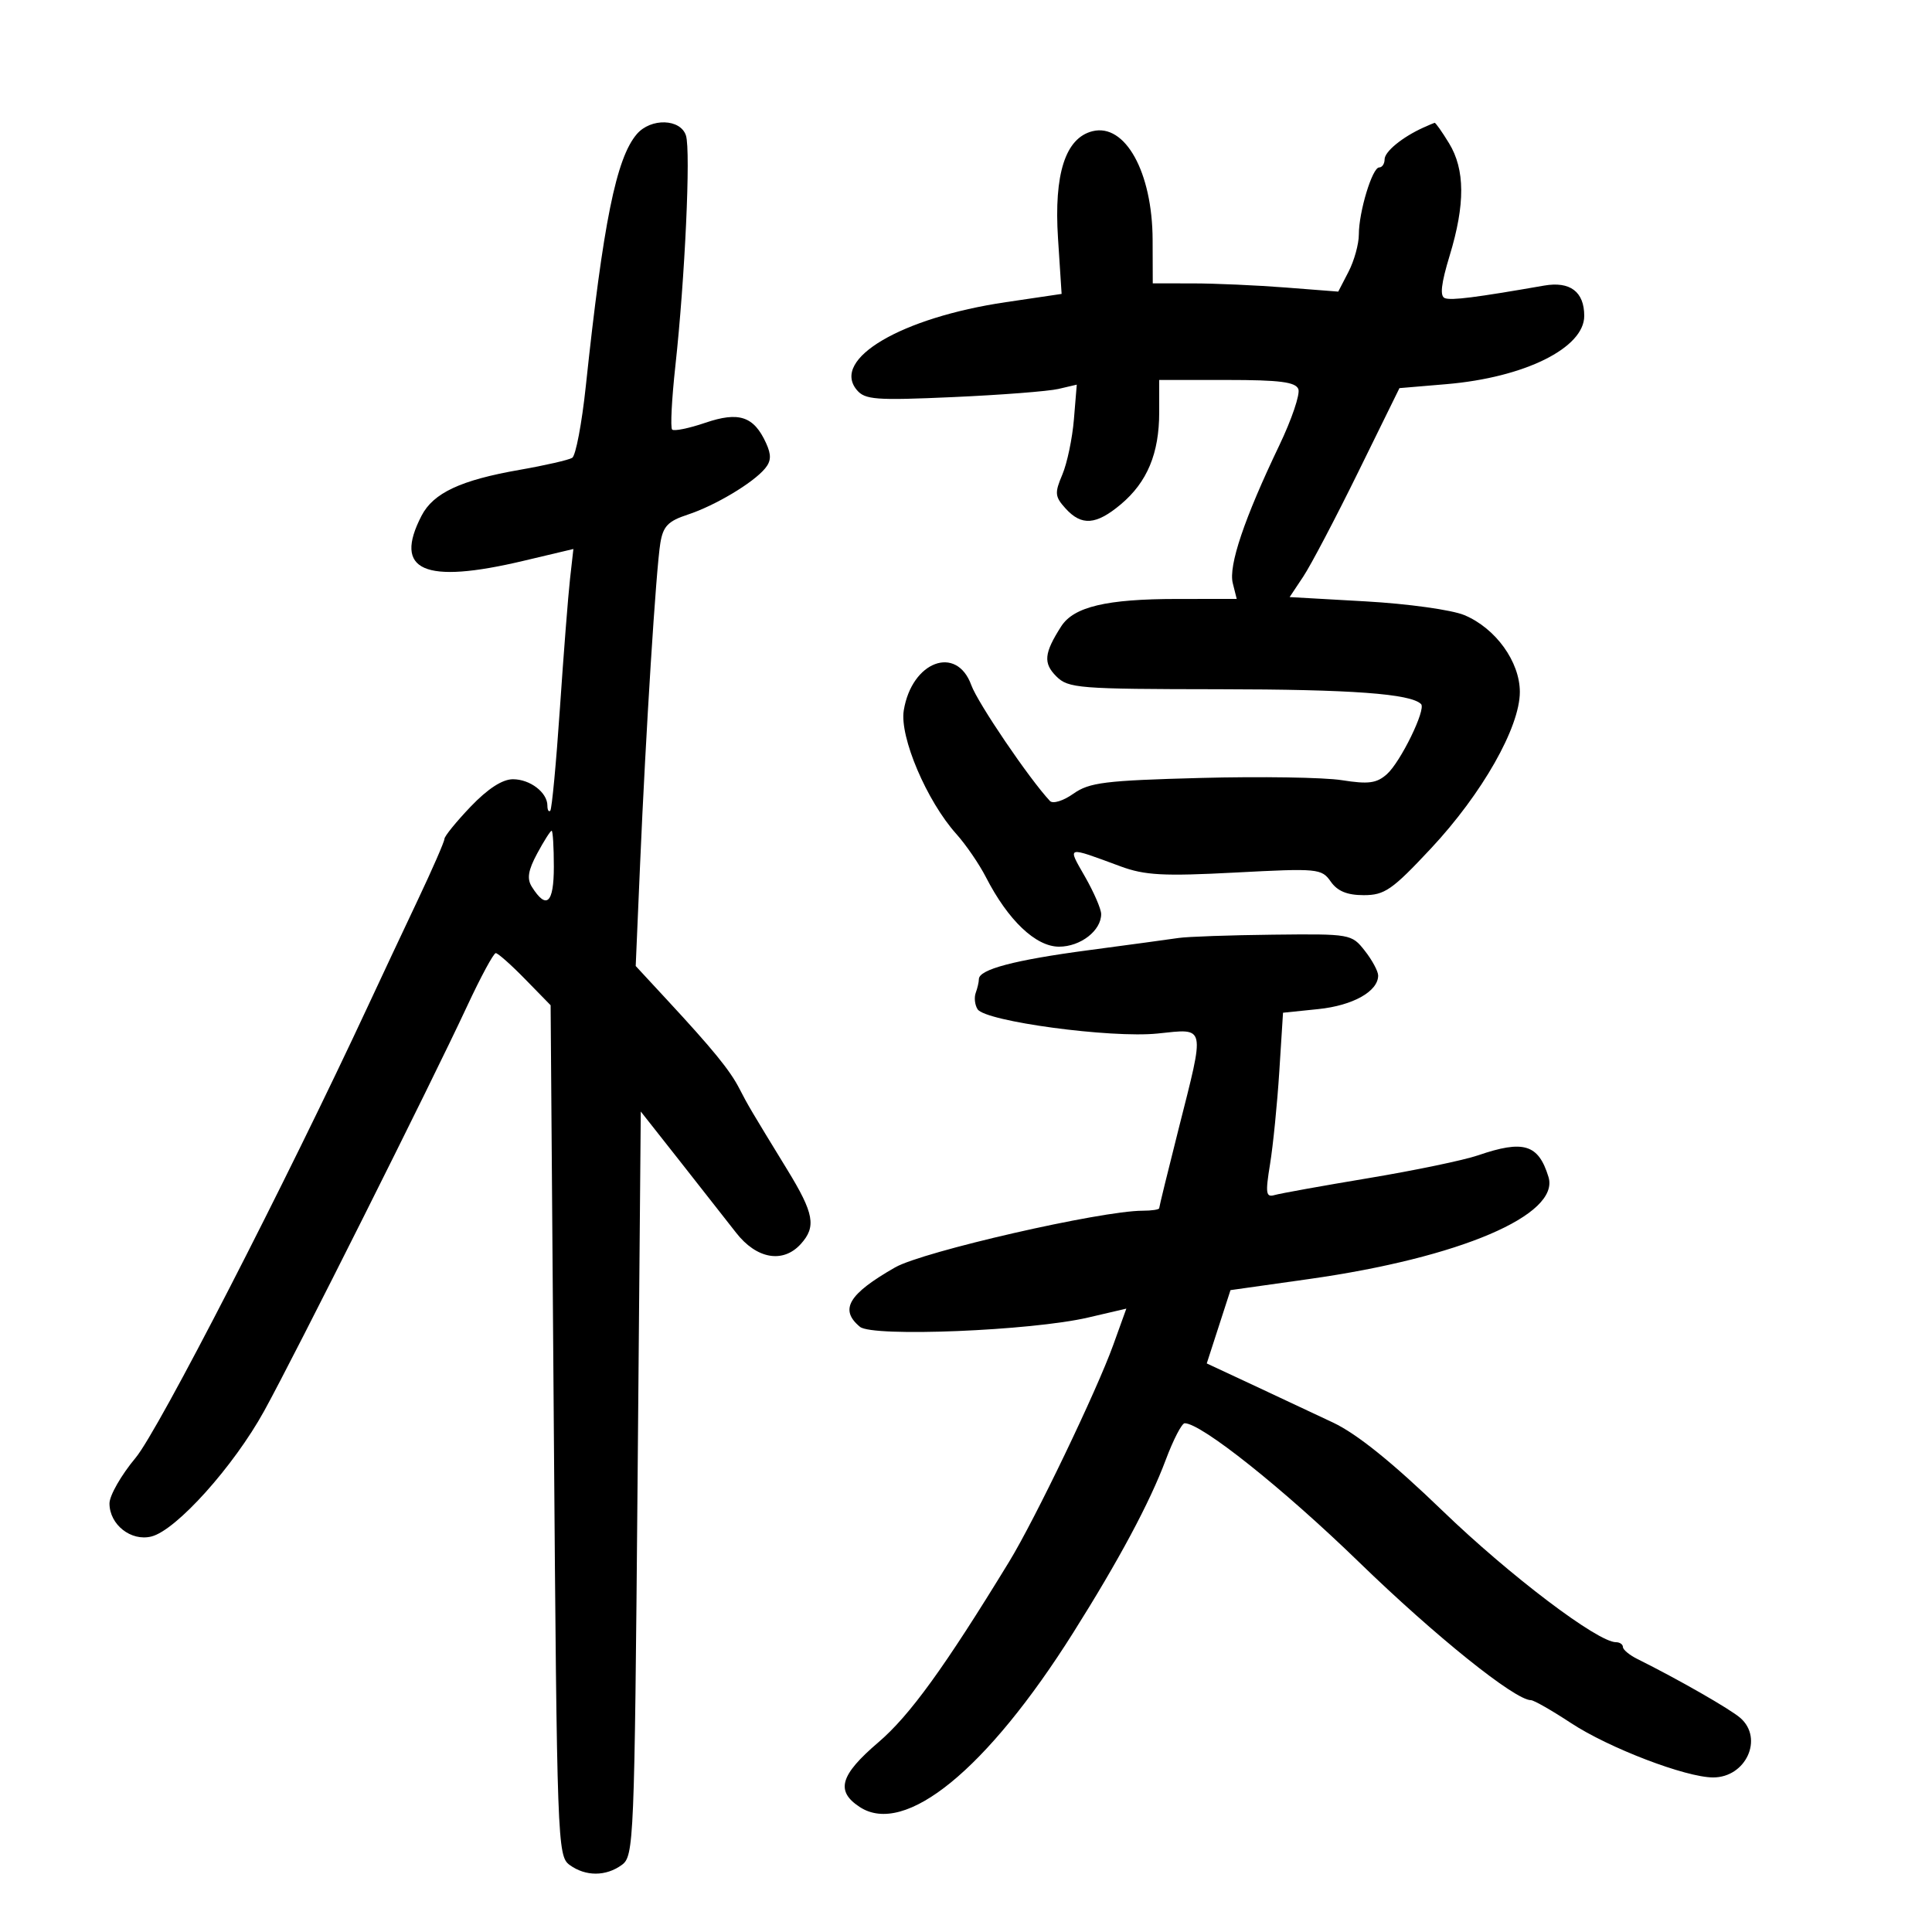<svg xmlns="http://www.w3.org/2000/svg" width="300" height="300" viewBox="0 0 300 300" version="1.1">
	<path d="M 98.881 20.827 C 95.686 24.558, 93.658 34.586, 90.961 59.988 C 90.348 65.757, 89.400 70.753, 88.853 71.091 C 88.307 71.428, 84.629 72.269, 80.680 72.959 C 71.535 74.556, 67.287 76.544, 65.456 80.085 C 61.031 88.643, 65.802 90.757, 81.268 87.090 L 89.036 85.248 88.515 89.874 C 88.228 92.418, 87.521 101.461, 86.944 109.970 C 86.366 118.478, 85.693 125.641, 85.447 125.886 C 85.201 126.132, 85 125.776, 85 125.095 C 85 123.057, 82.310 121, 79.647 121 C 78.014 121, 75.744 122.471, 73.086 125.250 C 70.851 127.588, 69.017 129.847, 69.011 130.270 C 69.005 130.694, 67.139 134.969, 64.865 139.770 C 62.591 144.572, 59.161 151.875, 57.241 156 C 44.333 183.743, 24.586 222.148, 21.064 226.359 C 18.829 229.031, 17 232.224, 17 233.454 C 17 236.742, 20.349 239.380, 23.513 238.586 C 27.372 237.618, 36.280 227.698, 41.026 219.084 C 45.848 210.333, 66.853 168.432, 72.526 156.250 C 74.638 151.713, 76.643 148, 76.981 148 C 77.318 148, 79.373 149.821, 81.547 152.048 L 85.500 156.095 86 222.129 C 86.484 286.035, 86.563 288.208, 88.441 289.581 C 90.917 291.391, 94.083 291.391, 96.559 289.581 C 98.431 288.212, 98.518 286.118, 99 230.379 L 99.500 172.597 105.500 180.206 C 108.800 184.392, 112.757 189.432, 114.293 191.408 C 117.474 195.500, 121.585 196.221, 124.345 193.171 C 126.783 190.478, 126.412 188.434, 122.250 181.634 C 116.540 172.304, 116.175 171.686, 114.790 169 C 113.335 166.180, 110.701 162.950, 103.606 155.288 L 98.712 150.002 99.390 134.251 C 100.274 113.704, 101.874 88.340, 102.539 84.317 C 102.970 81.712, 103.741 80.912, 106.783 79.913 C 111.021 78.522, 116.926 75, 118.794 72.748 C 119.750 71.597, 119.790 70.633, 118.958 68.808 C 117.058 64.637, 114.751 63.865, 109.517 65.649 C 106.973 66.516, 104.656 66.989, 104.368 66.701 C 104.080 66.413, 104.305 61.975, 104.869 56.839 C 106.359 43.250, 107.272 23.432, 106.517 21.054 C 105.682 18.423, 101.057 18.285, 98.881 20.827 M 221 19.820 C 217.739 21.298, 215 23.544, 215 24.741 C 215 25.433, 214.621 26, 214.158 26 C 213.088 26, 211 32.886, 211 36.416 C 211 37.892, 210.281 40.490, 209.402 42.190 L 207.803 45.281 199.652 44.647 C 195.168 44.298, 188.688 44.009, 185.250 44.006 L 179 44 178.978 37.250 C 178.944 26.733, 174.716 19.101, 169.632 20.377 C 165.436 21.431, 163.640 27.017, 164.287 37.007 L 164.847 45.639 156.173 46.922 C 139.970 49.318, 129.051 55.741, 133.030 60.536 C 134.306 62.074, 135.942 62.197, 147.982 61.661 C 155.417 61.330, 162.783 60.759, 164.350 60.394 L 167.201 59.728 166.757 65.114 C 166.513 68.076, 165.703 71.940, 164.957 73.700 C 163.743 76.560, 163.796 77.117, 165.455 78.950 C 167.947 81.704, 170.215 81.531, 174.059 78.297 C 178.144 74.860, 180 70.403, 180 64.032 L 180 59 190.531 59 C 198.705 59, 201.185 59.318, 201.608 60.420 C 201.907 61.201, 200.573 65.138, 198.642 69.170 C 193.212 80.507, 190.741 87.831, 191.425 90.558 L 192.038 93 182.769 93.006 C 171.812 93.012, 166.731 94.216, 164.778 97.269 C 162.122 101.421, 161.971 102.971, 164.023 105.023 C 165.878 106.878, 167.440 107.001, 189.250 107.024 C 209.883 107.045, 219.051 107.718, 220.663 109.329 C 221.473 110.140, 217.472 118.339, 215.348 120.222 C 213.758 121.630, 212.487 121.798, 208.359 121.146 C 205.583 120.707, 195.705 120.552, 186.406 120.800 C 171.561 121.197, 169.155 121.496, 166.673 123.249 C 165.097 124.362, 163.485 124.860, 163.031 124.373 C 159.808 120.922, 151.828 109.166, 150.824 106.391 C 148.542 100.080, 141.574 102.689, 140.336 110.318 C 139.669 114.428, 143.908 124.389, 148.498 129.500 C 149.980 131.150, 152.052 134.175, 153.102 136.222 C 156.536 142.913, 160.838 147, 164.449 147 C 167.788 147, 171.010 144.498, 170.988 141.921 C 170.981 141.140, 169.852 138.534, 168.478 136.131 C 165.713 131.293, 165.445 131.371, 174 134.529 C 177.772 135.921, 180.656 136.076, 191.831 135.488 C 204.658 134.813, 205.218 134.866, 206.638 136.893 C 207.680 138.381, 209.185 139, 211.764 139 C 215.007 139, 216.175 138.188, 222.195 131.750 C 230.140 123.255, 236 112.938, 236 107.448 C 236 102.751, 232.238 97.544, 227.377 95.513 C 225.431 94.700, 218.623 93.752, 212.064 93.382 L 200.254 92.714 202.377 89.522 C 203.545 87.766, 207.381 80.466, 210.903 73.299 L 217.306 60.268 224.587 59.652 C 236.729 58.626, 246 54.037, 246 49.054 C 246 45.300, 243.804 43.643, 239.764 44.347 C 229.130 46.202, 225.376 46.678, 224.361 46.298 C 223.554 45.996, 223.771 44.068, 225.104 39.686 C 227.526 31.722, 227.497 26.327, 225.011 22.250 C 223.921 20.462, 222.910 19.032, 222.765 19.070 C 222.619 19.109, 221.825 19.446, 221 19.820 M 83.422 132.515 C 82.002 135.151, 81.793 136.449, 82.586 137.705 C 84.862 141.314, 86 140.274, 86 134.583 C 86 131.512, 85.846 129, 85.657 129 C 85.469 129, 84.463 130.582, 83.422 132.515 M 183 145.649 C 181.625 145.856, 175.325 146.711, 169 147.550 C 157.525 149.073, 152 150.532, 152 152.040 C 152 152.478, 151.780 153.436, 151.511 154.168 C 151.241 154.901, 151.371 156.048, 151.799 156.717 C 153.007 158.605, 172.495 161.232, 179.750 160.485 C 187.312 159.706, 187.146 158.945, 182.997 175.357 C 181.349 181.878, 180 187.390, 180 187.607 C 180 187.823, 178.842 188, 177.427 188 C 170.981 188, 143.307 194.336, 139 196.797 C 131.731 200.952, 130.310 203.353, 133.536 206.030 C 135.484 207.647, 160.151 206.642, 168.963 204.586 L 174.897 203.202 172.861 208.851 C 170.282 216.006, 160.710 235.938, 156.701 242.500 C 146.667 258.923, 141.263 266.387, 136.393 270.547 C 130.436 275.637, 129.720 278.115, 133.493 280.587 C 140.520 285.192, 153.241 274.804, 166.664 253.500 C 173.756 242.243, 178.538 233.310, 181.015 226.689 C 182.186 223.560, 183.510 221, 183.958 221 C 186.527 221, 199.262 231.144, 211 242.540 C 222.863 254.057, 235.242 264, 237.718 264 C 238.173 264, 240.972 265.598, 243.937 267.551 C 249.820 271.425, 261.777 276, 266.019 276 C 271.108 276, 273.876 269.962, 270.250 266.769 C 268.699 265.402, 260.537 260.730, 254.258 257.613 C 253.025 257.001, 252.012 256.163, 252.008 255.750 C 252.004 255.338, 251.516 255, 250.925 255 C 248.088 255, 234.415 244.643, 224.043 234.637 C 216.239 227.108, 210.718 222.657, 207 220.899 C 203.975 219.468, 198.324 216.816, 194.442 215.005 L 187.384 211.713 189.227 206.021 L 191.070 200.330 203.285 198.605 C 226.673 195.302, 242.256 188.657, 240.447 182.757 C 238.888 177.672, 236.591 176.968, 229.500 179.403 C 227.300 180.158, 219.650 181.750, 212.500 182.941 C 205.350 184.132, 198.793 185.313, 197.928 185.564 C 196.566 185.961, 196.470 185.319, 197.213 180.761 C 197.684 177.867, 198.330 171.395, 198.649 166.378 L 199.227 157.256 204.717 156.690 C 210.084 156.136, 214 153.938, 214 151.480 C 214 150.814, 213.067 149.084, 211.927 147.635 C 209.879 145.031, 209.713 145.002, 197.677 145.136 C 190.980 145.211, 184.375 145.442, 183 145.649" stroke="none" fill="black" fill-rule="evenodd"/>
</svg>